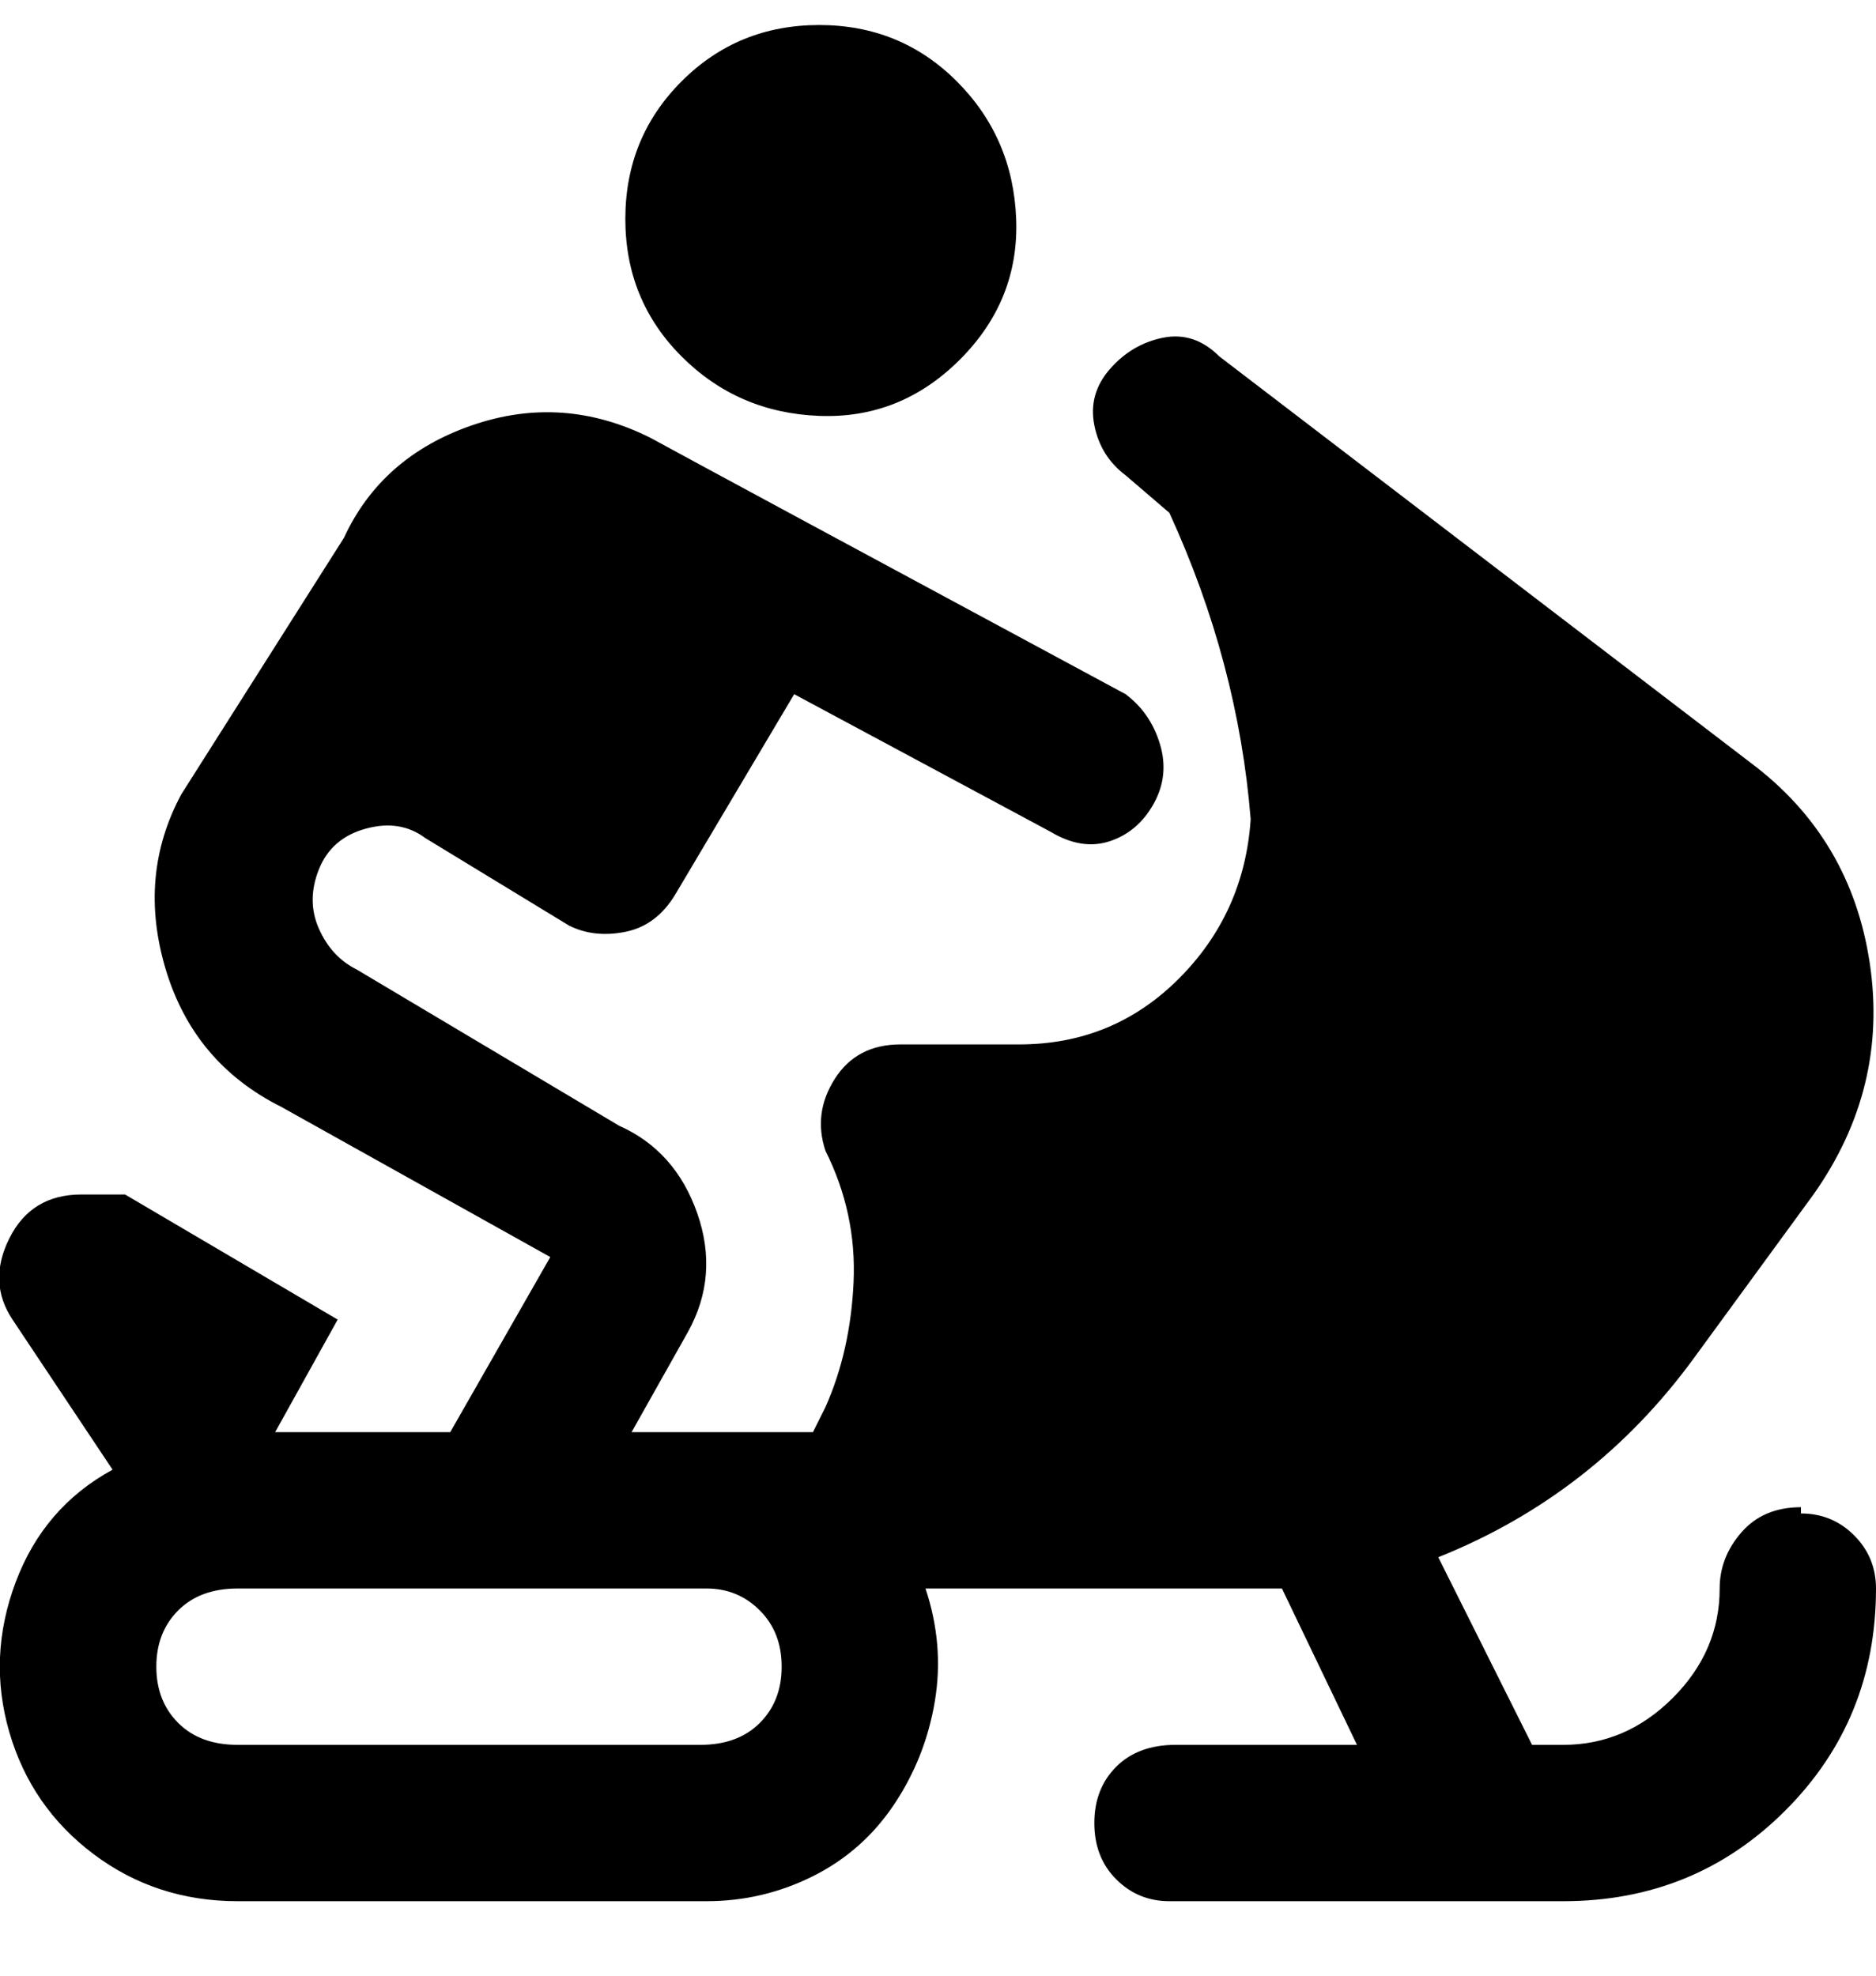 <svg viewBox="0 0 300 316" xmlns="http://www.w3.org/2000/svg"><path d="M288 241q-6 0-9.5 4t-3.5 9q0 10-7.5 17.5T250 279h-5l-15-30q25-10 41-32l19-26q12-17 9-37t-19-32l-85-65q-4-4-9-3t-8.5 5q-3.5 4-2.5 9t5 8l7 6q11 24 13 49-1 15-11.5 25.5T163 167h-19q-7 0-10.5 5.5T132 184q5 10 4.5 21t-4.5 20l-2 4h-29l9-16q5-9 1.5-19T99 180l-42-25q-4-2-6-6.5t0-9.5q2-5 7.5-6.5T68 134l23 14q4 2 9 1t8-6l19-32 41 22q5 3 9.5 1.5t7-6q2.5-4.5 1-9.5t-5.5-8q-65-35-76-41-14-7-28.5-2T55 86l-26 41q-7 13-2.5 28T45 177l43 24-16 28H44l10-18-34-20h-7q-8 0-11.5 7t.5 13l16 24q-11 6-15.5 18t-1 24Q5 289 15 296.5t23 7.5h75q9 0 17-4t13-11.5q5-7.5 6.5-16.5t-1.5-18h57l12 25h-29q-6 0-9.5 3.5t-3.5 9q0 5.5 3.5 9t8.5 3.5h63q21 0 35.5-14.5T300 254q0-5-3.5-8.5T288 242v-1zm-175 38H38q-6 0-9.5-3.5t-3.5-9q0-5.5 3.5-9T38 254h75q5 0 8.5 3.5t3.5 9q0 5.5-3.5 9T112 279h1zM100 35q0-13 9-22t22-9q13 0 22 9t9.5 22q.5 13-9 22.5t-22.5 9q-13-.5-22-9.5t-9-22z"/></svg>